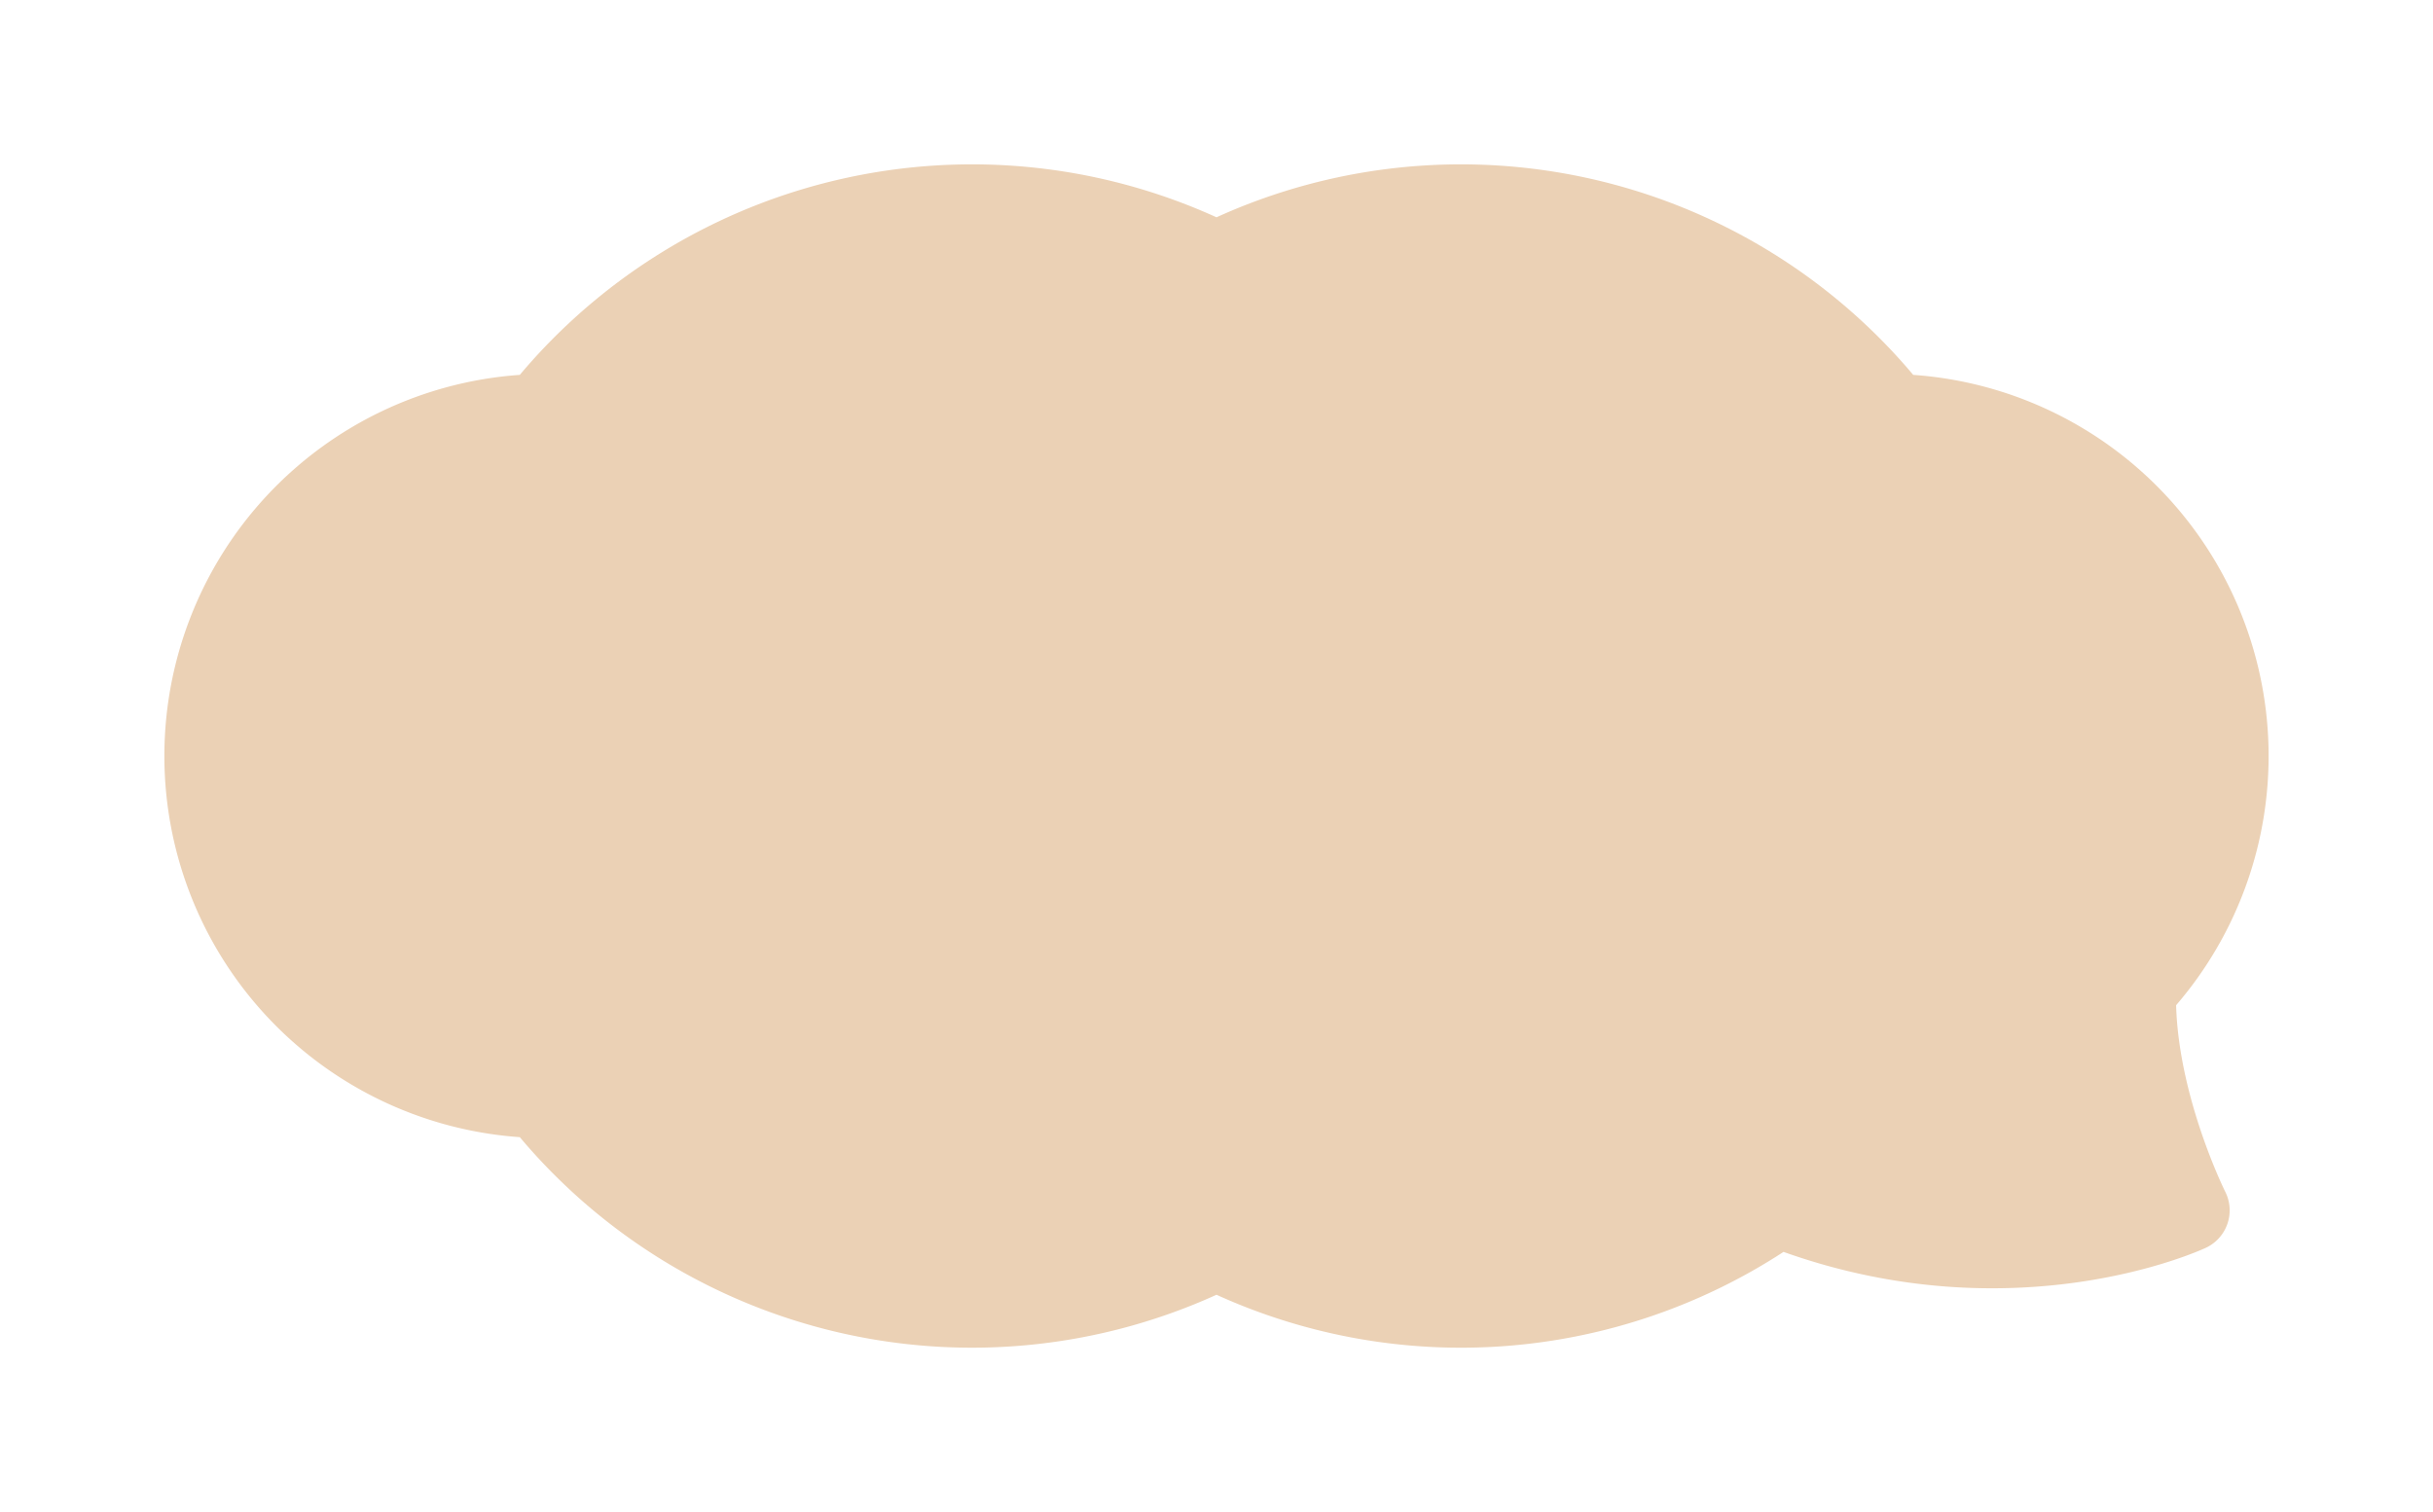 <svg style="width:100%;height:100%;" xmlns="http://www.w3.org/2000/svg" xmlns:xlink="http://www.w3.org/1999/xlink" width="222" height="138" viewBox="0 0 222 138">
  <defs>
    <filter id="ic_bub_def" x="0" y="0" width="222" height="138" filterUnits="userSpaceOnUse">
      <feOffset dy="3" input="SourceAlpha"/>
      <feGaussianBlur stdDeviation="5" result="blur"/>
      <feFlood flood-opacity="0.161"/>
      <feComposite operator="in" in2="blur"/>
      <feComposite in="SourceGraphic"/>
    </filter>
  </defs>
  <g transform="matrix(1, 0, 0, 1, 0, 0)" filter="url(#ic_bub_def)">
    <path id="ic_bub_def-2" data-name="ic_bub_def" d="M183.56,132.464a34.87,34.87,0,0,0-23.989-57.53A53.914,53.914,0,0,0,96,60.552,53.914,53.914,0,0,0,32.429,74.934a34.871,34.871,0,0,0,0,69.571A53.914,53.914,0,0,0,96,158.888a53.9,53.9,0,0,0,51.738-3.912c21.1,7.521,37.8-.032,38.524-.368a3.776,3.776,0,0,0,1.783-5.119C188,149.4,183.8,140.932,183.56,132.464Z" transform="translate(15 -43.72)" fill="#ebd1b5"/>
  </g>
</svg>
